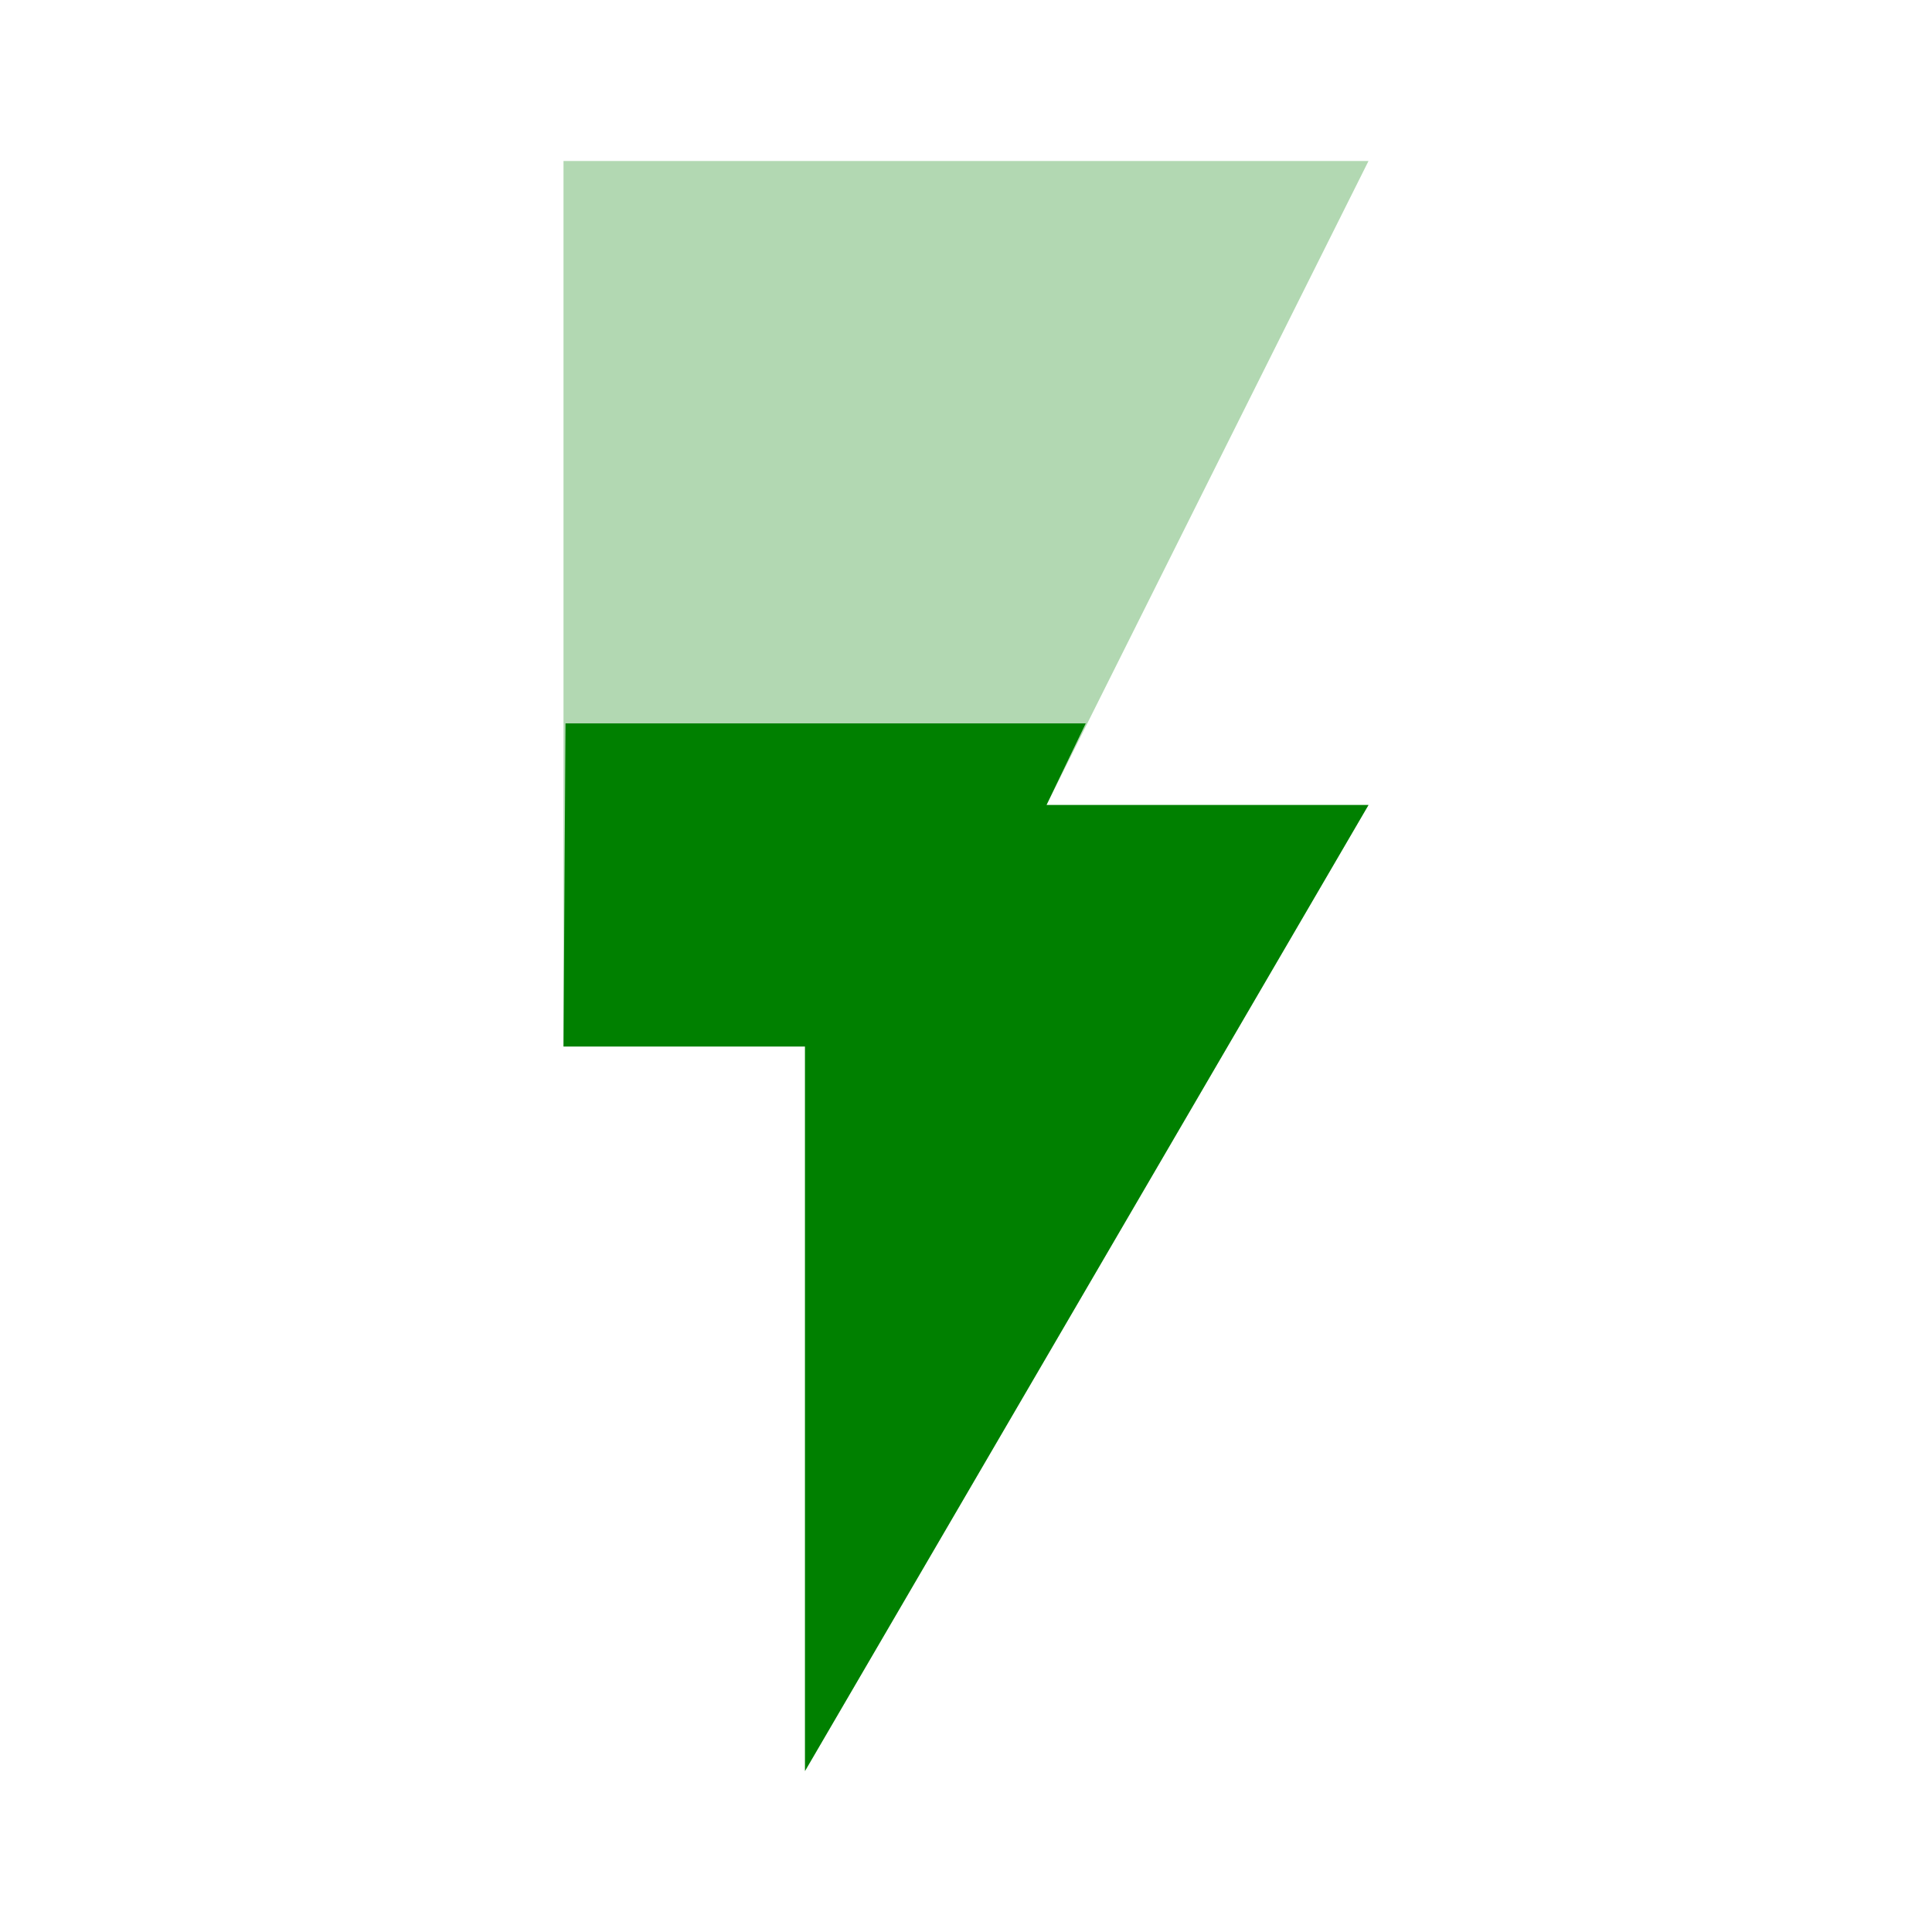 <?xml version="1.0" encoding="UTF-8" standalone="no"?>
<svg
   xmlns:dc="http://purl.org/dc/elements/1.1/"
   xmlns:cc="http://creativecommons.org/ns#"
   xmlns:rdf="http://www.w3.org/1999/02/22-rdf-syntax-ns#"
   xmlns:svg="http://www.w3.org/2000/svg"
   xmlns="http://www.w3.org/2000/svg"
   xmlns:sodipodi="http://sodipodi.sourceforge.net/DTD/sodipodi-0.dtd"
   xmlns:inkscape="http://www.inkscape.org/namespaces/inkscape"
   fill="#000000"
   height="48"
   viewBox="0 0 48 48"
   width="48"
   version="1.1"
   id="svg4"
   sodipodi:docname="battery-060-charging.svg"
   inkscape:version="0.92.3 (2405546, 2018-03-11)">
  <defs
     id="defs8" />
  <sodipodi:namedview
     pagecolor="#ffffff"
     bordercolor="#666666"
     borderopacity="1"
     objecttolerance="10"
     gridtolerance="10"
     guidetolerance="10"
     inkscape:pageopacity="0"
     inkscape:pageshadow="2"
     inkscape:window-width="1366"
     inkscape:window-height="690"
     id="namedview6"
     showgrid="false"
     inkscape:zoom="5.9962498"
     inkscape:cx="24.612892"
     inkscape:cy="11.677417"
     inkscape:window-x="0"
     inkscape:window-y="28"
     inkscape:window-maximized="1"
     inkscape:current-layer="svg4"
     showguides="true"
     inkscape:guide-bbox="true"
     inkscape:snap-to-guides="true" />
  <path
     d="M14 4v22h6v18l14-24h-8l8-16z"
     id="path2"
     style="fill:#008000;fill-opacity:0.302" />
  <path
     style="fill:#008000;stroke:none;stroke-width:1px;stroke-linecap:butt;stroke-linejoin:miter;stroke-opacity:1;fill-opacity:1"
     d="m 20,26 h -6 l 0.05,-8.027 H 26.975 L 26,20 h 8 L 20,44 Z"
     id="path823"
     inkscape:connector-curvature="0" />
</svg>
